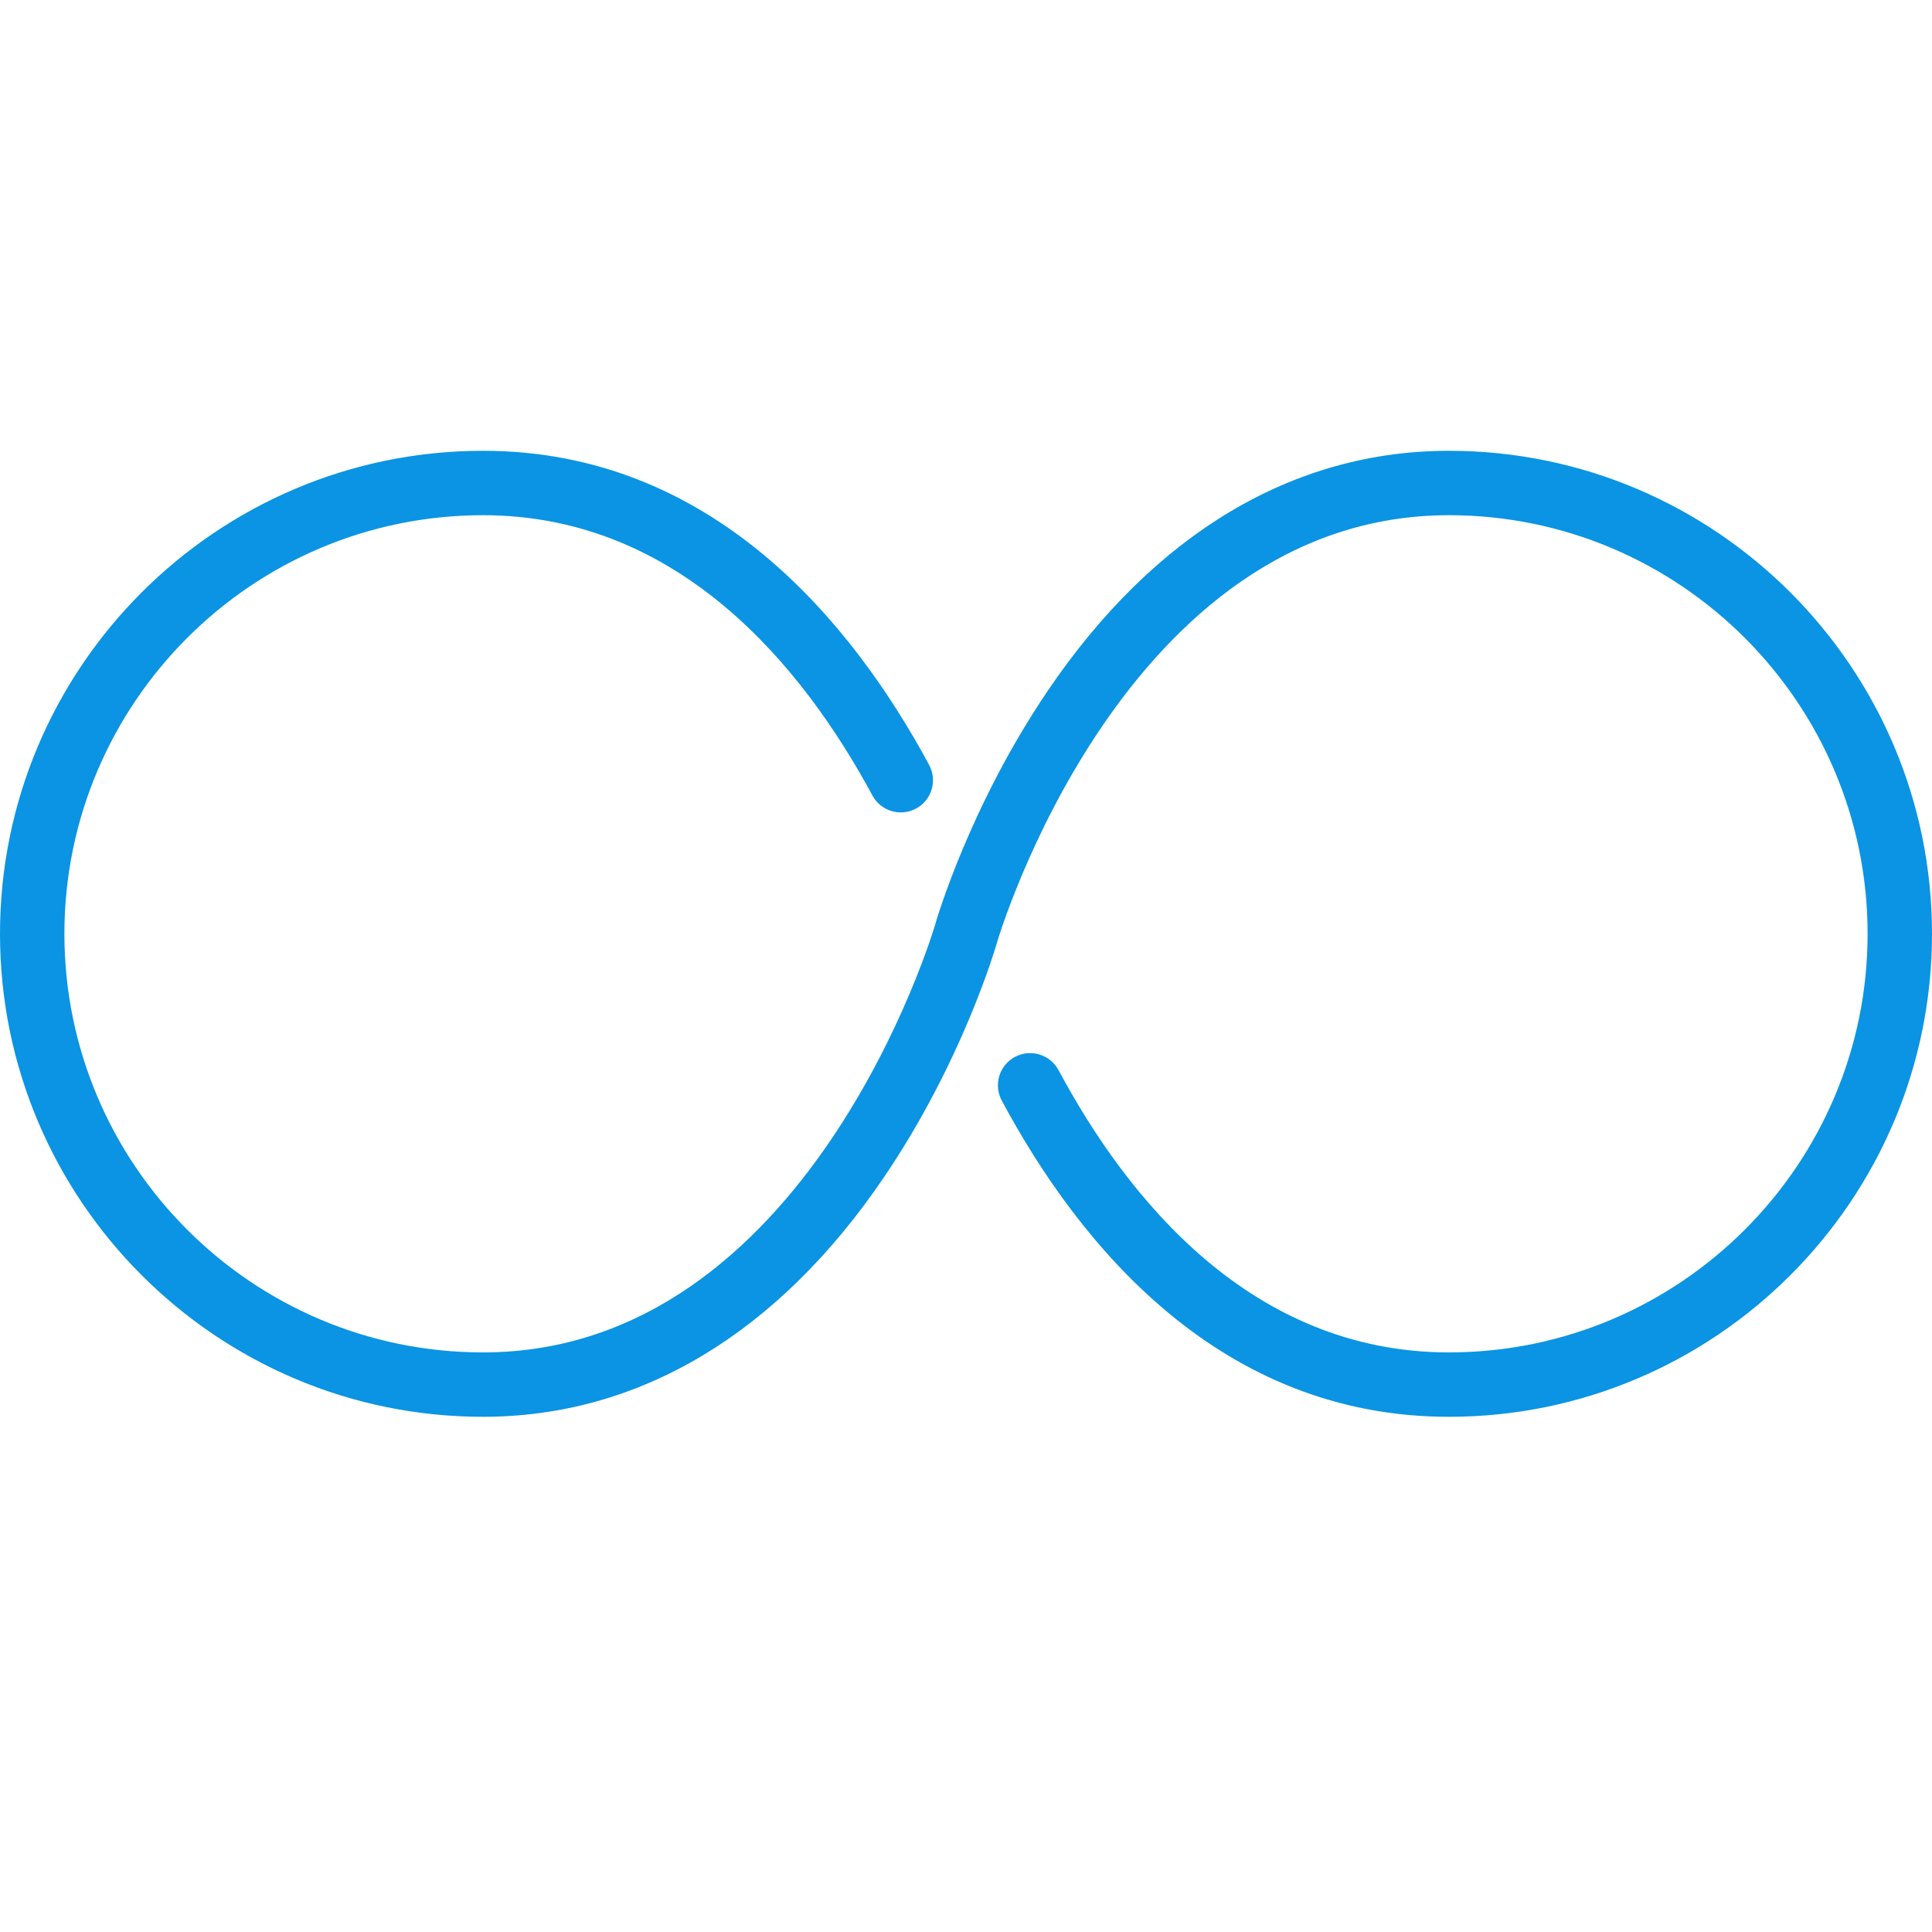 <?xml version="1.0" ?><!DOCTYPE svg  PUBLIC '-//W3C//DTD SVG 1.1//EN'  'http://www.w3.org/Graphics/SVG/1.1/DTD/svg11.dtd'><svg height="60px" id="Layer_1" style="enable-background:new 0 0 60 60;" version="1.1" viewBox="0 0 60 60" width="60px" xml:space="preserve" xmlns="http://www.w3.org/2000/svg" xmlns:xlink="http://www.w3.org/1999/xlink"><style type="text/css">
	.st0{fill:#C2E4F8;}
	.st1{fill:#0A94E3;}
	.st2{fill:#FFFFFF;}
	.st3{fill-rule:evenodd;clip-rule:evenodd;fill:#FFFFFF;}
	.st4{fill:none;stroke:#0A94E3;stroke-width:2;stroke-linecap:round;stroke-linejoin:round;stroke-miterlimit:10;}
	.st5{fill:#81D4EF;}
	.st6{fill:#81D4EF;stroke:#0A94E3;stroke-width:2;stroke-linecap:round;stroke-linejoin:round;stroke-miterlimit:10;}
	.st7{fill:#59B0D3;stroke:#0A94E3;stroke-width:2;stroke-linecap:round;stroke-linejoin:round;stroke-miterlimit:10;}
	.st8{fill-rule:evenodd;clip-rule:evenodd;fill:#C2E4F8;}
	.st9{fill-rule:evenodd;clip-rule:evenodd;fill:#E45544;}
	.st10{fill-rule:evenodd;clip-rule:evenodd;fill:#EFEAE1;}
	.st11{fill:#AA8566;}
	.st12{fill:#9F85E5;}
	.st13{fill:#9F85E5;stroke:#0A94E3;stroke-width:2;stroke-linecap:round;stroke-linejoin:round;stroke-miterlimit:10;}
	.st14{fill:#76D03B;}
</style><path class="st1" d="M45,44c-7.131,0-11.49-5.341-13.89-9.822  c-0.261-0.487-0.078-1.093,0.409-1.354c0.487-0.261,1.093-0.077,1.354,0.409  C35.016,37.233,38.858,42,45,42c7.168,0,13-5.832,13-13s-5.832-13-13-13  c-10.107,0-14,13.143-14.039,13.275c-0.042,0.148-1.072,3.695-3.509,7.286  C24.15,41.428,19.844,44,15,44c-8.271,0-15-6.729-15-15s6.729-15,15-15  c7.104,0,11.455,5.306,13.855,9.756c0.262,0.486,0.081,1.093-0.406,1.355  c-0.486,0.261-1.092,0.08-1.355-0.406C24.953,20.734,21.117,16,15,16  c-7.168,0-13,5.832-13,13s5.832,13,13,13c10.107,0,14-13.143,14.039-13.275  c0.042-0.148,1.072-3.695,3.509-7.286C35.85,16.573,40.156,14,45,14  c8.271,0,15,6.729,15,15S53.271,44,45,44z"/></svg>